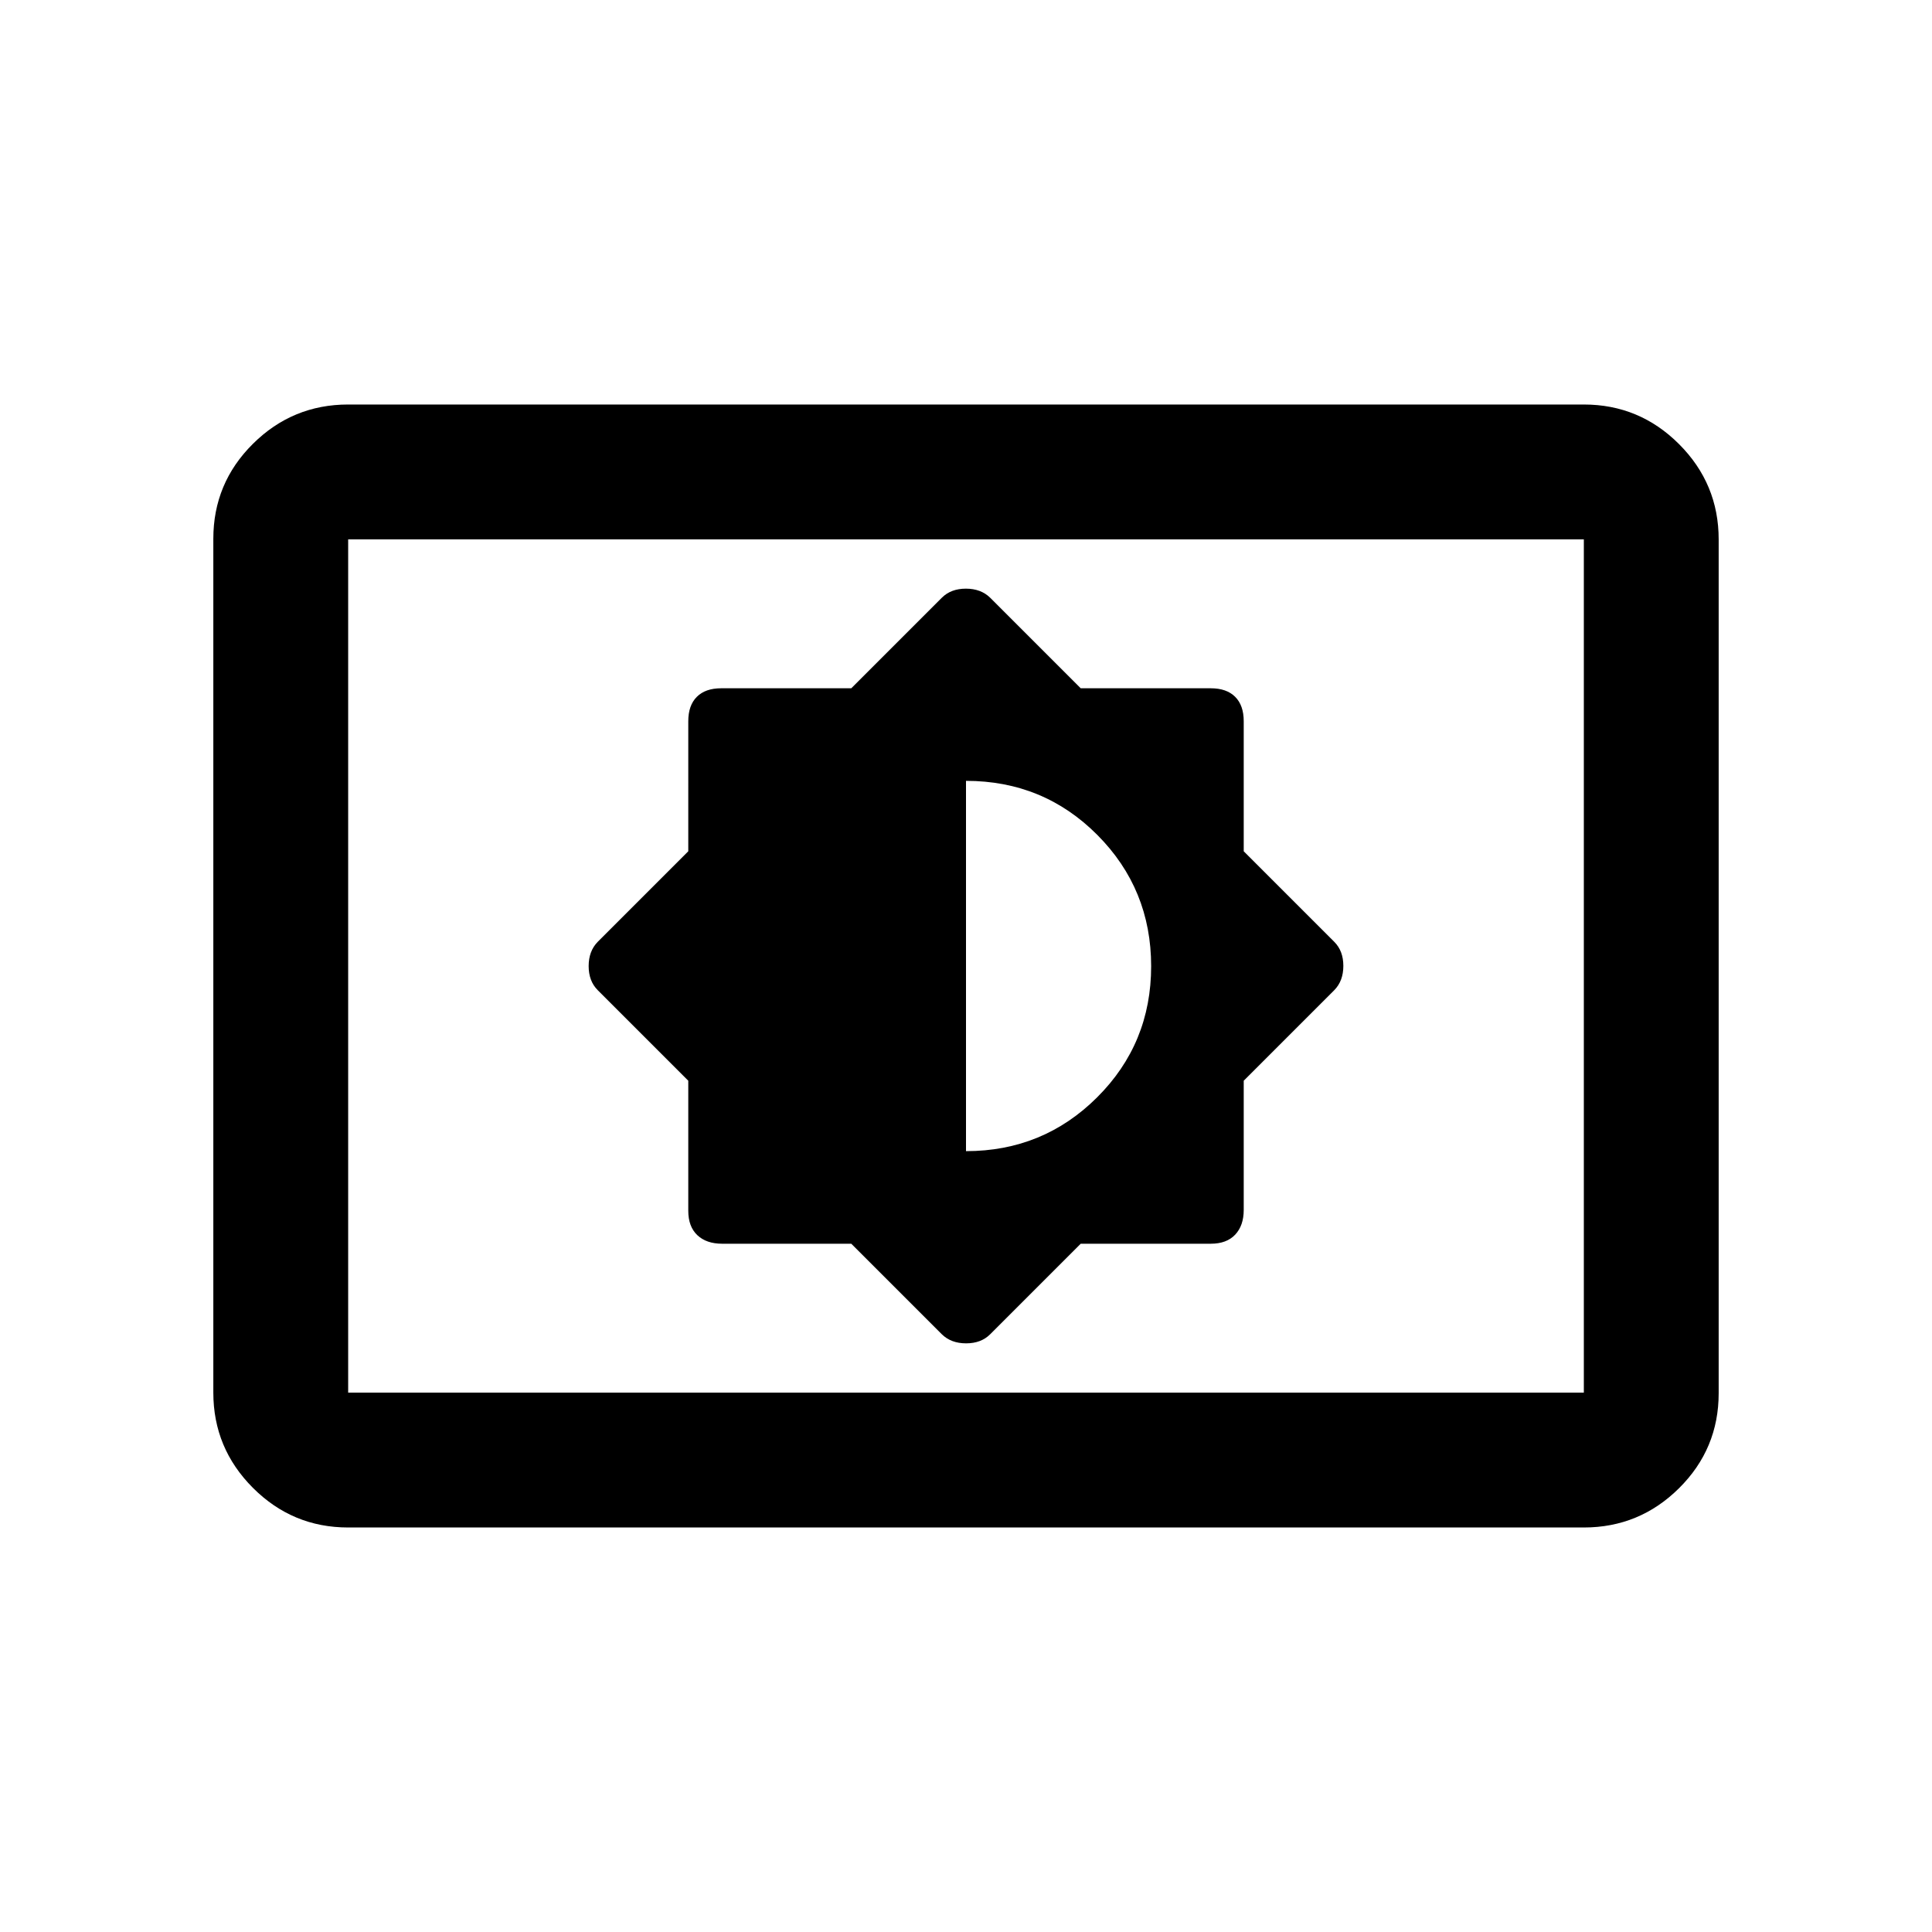 <svg xmlns="http://www.w3.org/2000/svg" height="20" viewBox="0 -960 960 960" width="20"><path d="m423-342 45 45q4.59 4.5 12.05 4.5 7.45 0 11.95-4.5l45-45h64.64q7.86 0 12.11-4.5Q618-351 618-358.82V-423l45-45q4.5-4.59 4.5-12.05 0-7.45-4.5-11.95l-45-45v-64.64q0-7.86-4.25-12.11-4.25-4.25-12.11-4.25H537l-45-45q-4.59-4.5-12.05-4.5-7.45 0-11.95 4.5l-45 45h-64.64q-7.86 0-12.11 4.25-4.25 4.25-4.25 12.11V-537l-45 45q-4.5 4.59-4.5 12.05 0 7.45 4.5 11.95l45 45v64.64q0 7.86 4.5 12.11Q351-342 358.82-342H423Zm57-46v-184q38.5 0 65.25 26.87T572-479.88q0 38.38-26.83 65.13Q518.33-388 480-388ZM173-201q-27.64 0-47.32-19.69Q106-240.39 106-268.04v-424.24q0-27.66 19.68-47.19Q145.36-759 173-759h614q27.64 0 47.32 19.69Q854-719.61 854-691.96v424.24q0 27.66-19.68 47.19Q814.64-201 787-201H173Zm0-67h614v-424H173v424Zm0 0v-424 424Z"/></svg>